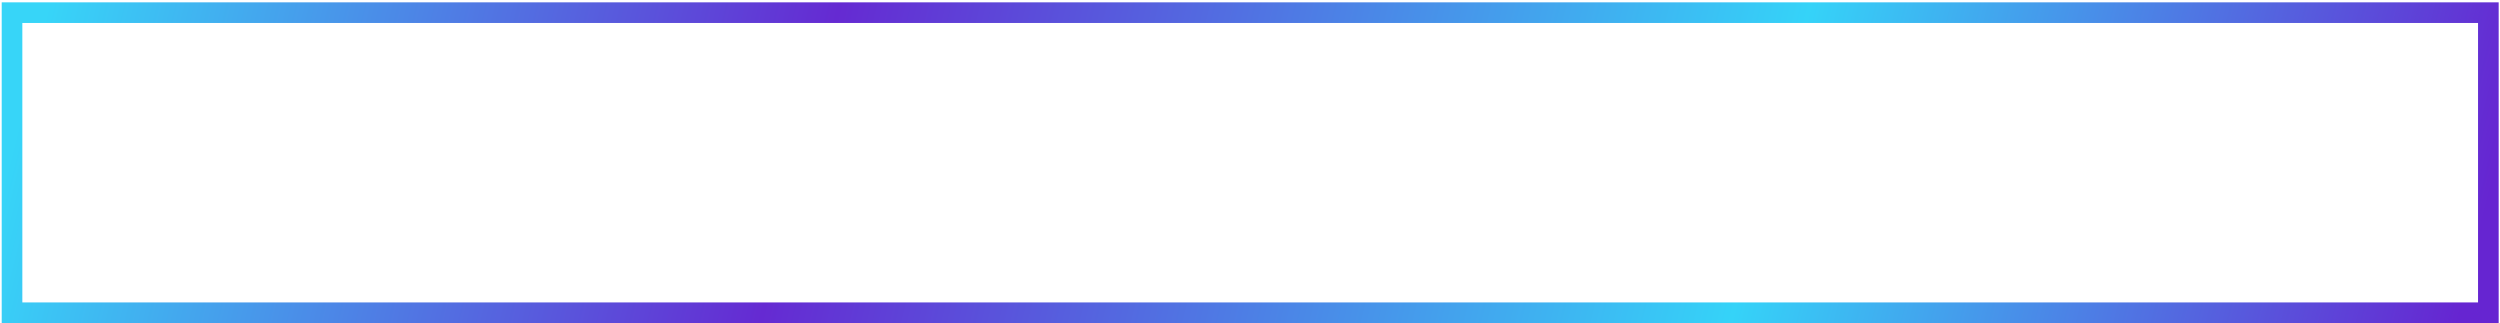 <svg width="727" height="94" viewBox="0 0 727 94" fill="none" xmlns="http://www.w3.org/2000/svg">
<path d="M723.614 3.68H3.496V90.946H723.614V3.68Z" stroke="url(#paint0_linear_889_143)" stroke-width="6"/>
<defs>
<linearGradient id="paint0_linear_889_143" x1="11.637" y1="10.708" x2="693.03" y2="180.816" gradientUnits="userSpaceOnUse">
<stop stop-color="#37D5F8"/>
<stop offset="0.318" stop-color="#652AD2"/>
<stop offset="0.708" stop-color="#35D3F8"/>
<stop offset="1" stop-color="#6625D1"/>
</linearGradient>
</defs>
</svg>

